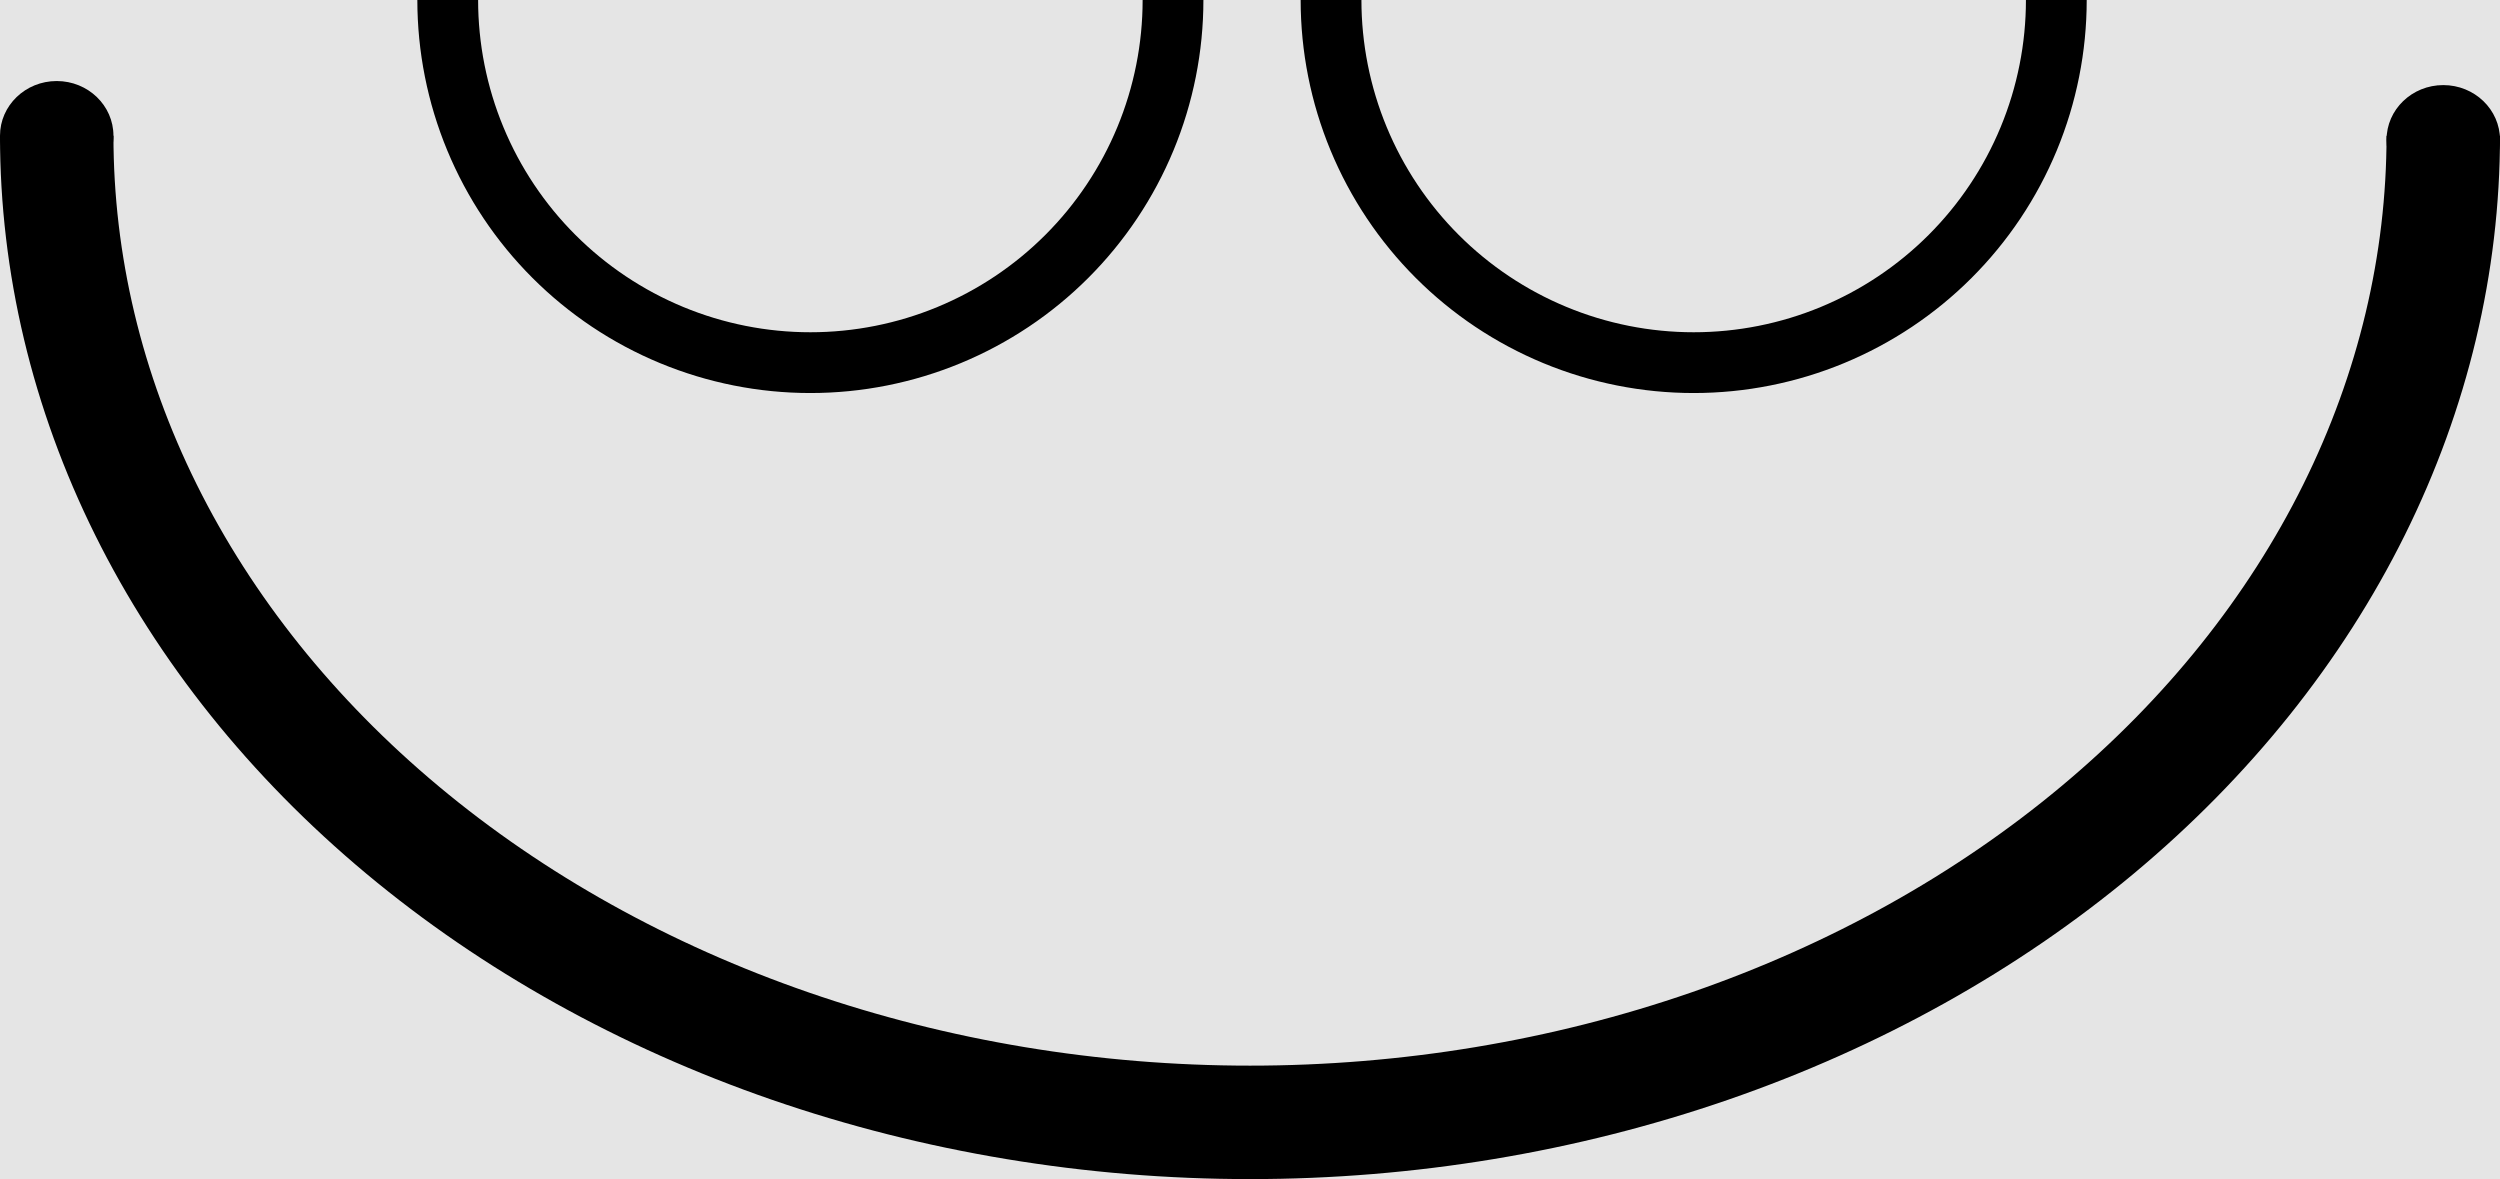 <svg width="617" height="291" viewBox="0 0 617 291" fill="none" xmlns="http://www.w3.org/2000/svg">
<rect width="617" height="291" fill="#E5E5E5"/>
<g id="Smile">
<path id="lips" d="M603 33.5C603 65.087 595.551 96.448 580.976 125.818C566.395 155.2 544.933 182.077 517.671 204.832C490.406 227.59 457.908 245.747 421.983 258.167C386.06 270.588 347.492 277 308.5 277C269.508 277 230.94 270.588 195.017 258.167C159.092 245.747 126.594 227.59 99.329 204.832C72.067 182.077 50.605 155.2 36.024 125.818C21.449 96.448 14 65.087 14 33.5" stroke="black" stroke-width="28"/>
<ellipse id="endLeft" cx="14" cy="33.5" rx="14" ry="13.5" fill="black"/>
<ellipse id="endRight" cx="603" cy="34.5" rx="14" ry="13.5" fill="black"/>
</g>
<g id="Eyes">
<path id="lowerLeftEyeLid" d="M289.5 0C289.5 11.753 287.185 23.392 282.687 34.25C278.189 45.109 271.597 54.975 263.286 63.286C254.975 71.597 245.109 78.189 234.25 82.687C223.392 87.185 211.753 89.5 200 89.5C188.247 89.5 176.608 87.185 165.75 82.687C154.891 78.189 145.025 71.597 136.714 63.286C128.403 54.975 121.811 45.109 117.313 34.25C112.815 23.392 110.5 11.753 110.5 -7.82434e-06" stroke="black" stroke-width="15"/>
<path id="lowerRightEyeLid" d="M507.5 0C507.5 11.753 505.185 23.392 500.687 34.25C496.189 45.109 489.597 54.975 481.286 63.286C472.975 71.597 463.109 78.189 452.25 82.687C441.392 87.185 429.753 89.5 418 89.5C406.247 89.5 394.608 87.185 383.75 82.687C372.891 78.189 363.025 71.597 354.714 63.286C346.403 54.975 339.811 45.109 335.313 34.25C330.815 23.392 328.5 11.753 328.5 -7.82434e-06" stroke="black" stroke-width="15"/>
</g>
</svg>
